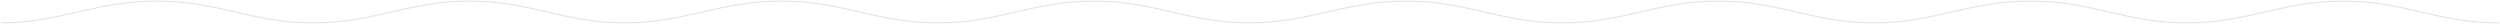 <svg width="2519" height="24" viewBox="0 0 2519 24" fill="none" xmlns="http://www.w3.org/2000/svg">
<path d="M0.9 23.05C59.923 23.05 96.277 1.095 158.262 1.095C220.247 1.095 253.639 23.05 315.624 23.05C377.609 23.05 411.001 1.095 472.986 1.095C534.971 1.095 567.342 23.05 630.348 23.05" stroke="#DDE0E6" stroke-width="1.021" stroke-miterlimit="5.297"/>
<path d="M630.246 23.05C689.269 23.05 725.623 1.095 787.608 1.095C849.593 1.095 882.985 23.05 944.97 23.05C1006.95 23.05 1040.35 1.095 1102.33 1.095C1164.32 1.095 1196.69 23.05 1259.69 23.05" stroke="#DDE0E6" stroke-width="1.021" stroke-miterlimit="5.297"/>
<path d="M1259.49 23.05C1318.51 23.05 1354.87 1.095 1416.85 1.095C1478.84 1.095 1512.23 23.05 1574.21 23.05C1636.2 23.05 1669.59 1.095 1731.58 1.095C1793.56 1.095 1825.93 23.05 1888.94 23.05" stroke="#DDE0E6" stroke-width="1.021" stroke-miterlimit="5.297"/>
<path d="M1888.84 23.05C1947.86 23.05 1984.21 1.095 2046.2 1.095C2108.18 1.095 2141.57 23.05 2203.56 23.05C2265.54 23.05 2298.94 1.095 2360.92 1.095C2422.91 1.095 2455.28 23.05 2518.28 23.05" stroke="#DDE0E6" stroke-width="1.021" stroke-miterlimit="5.297"/>
</svg>
